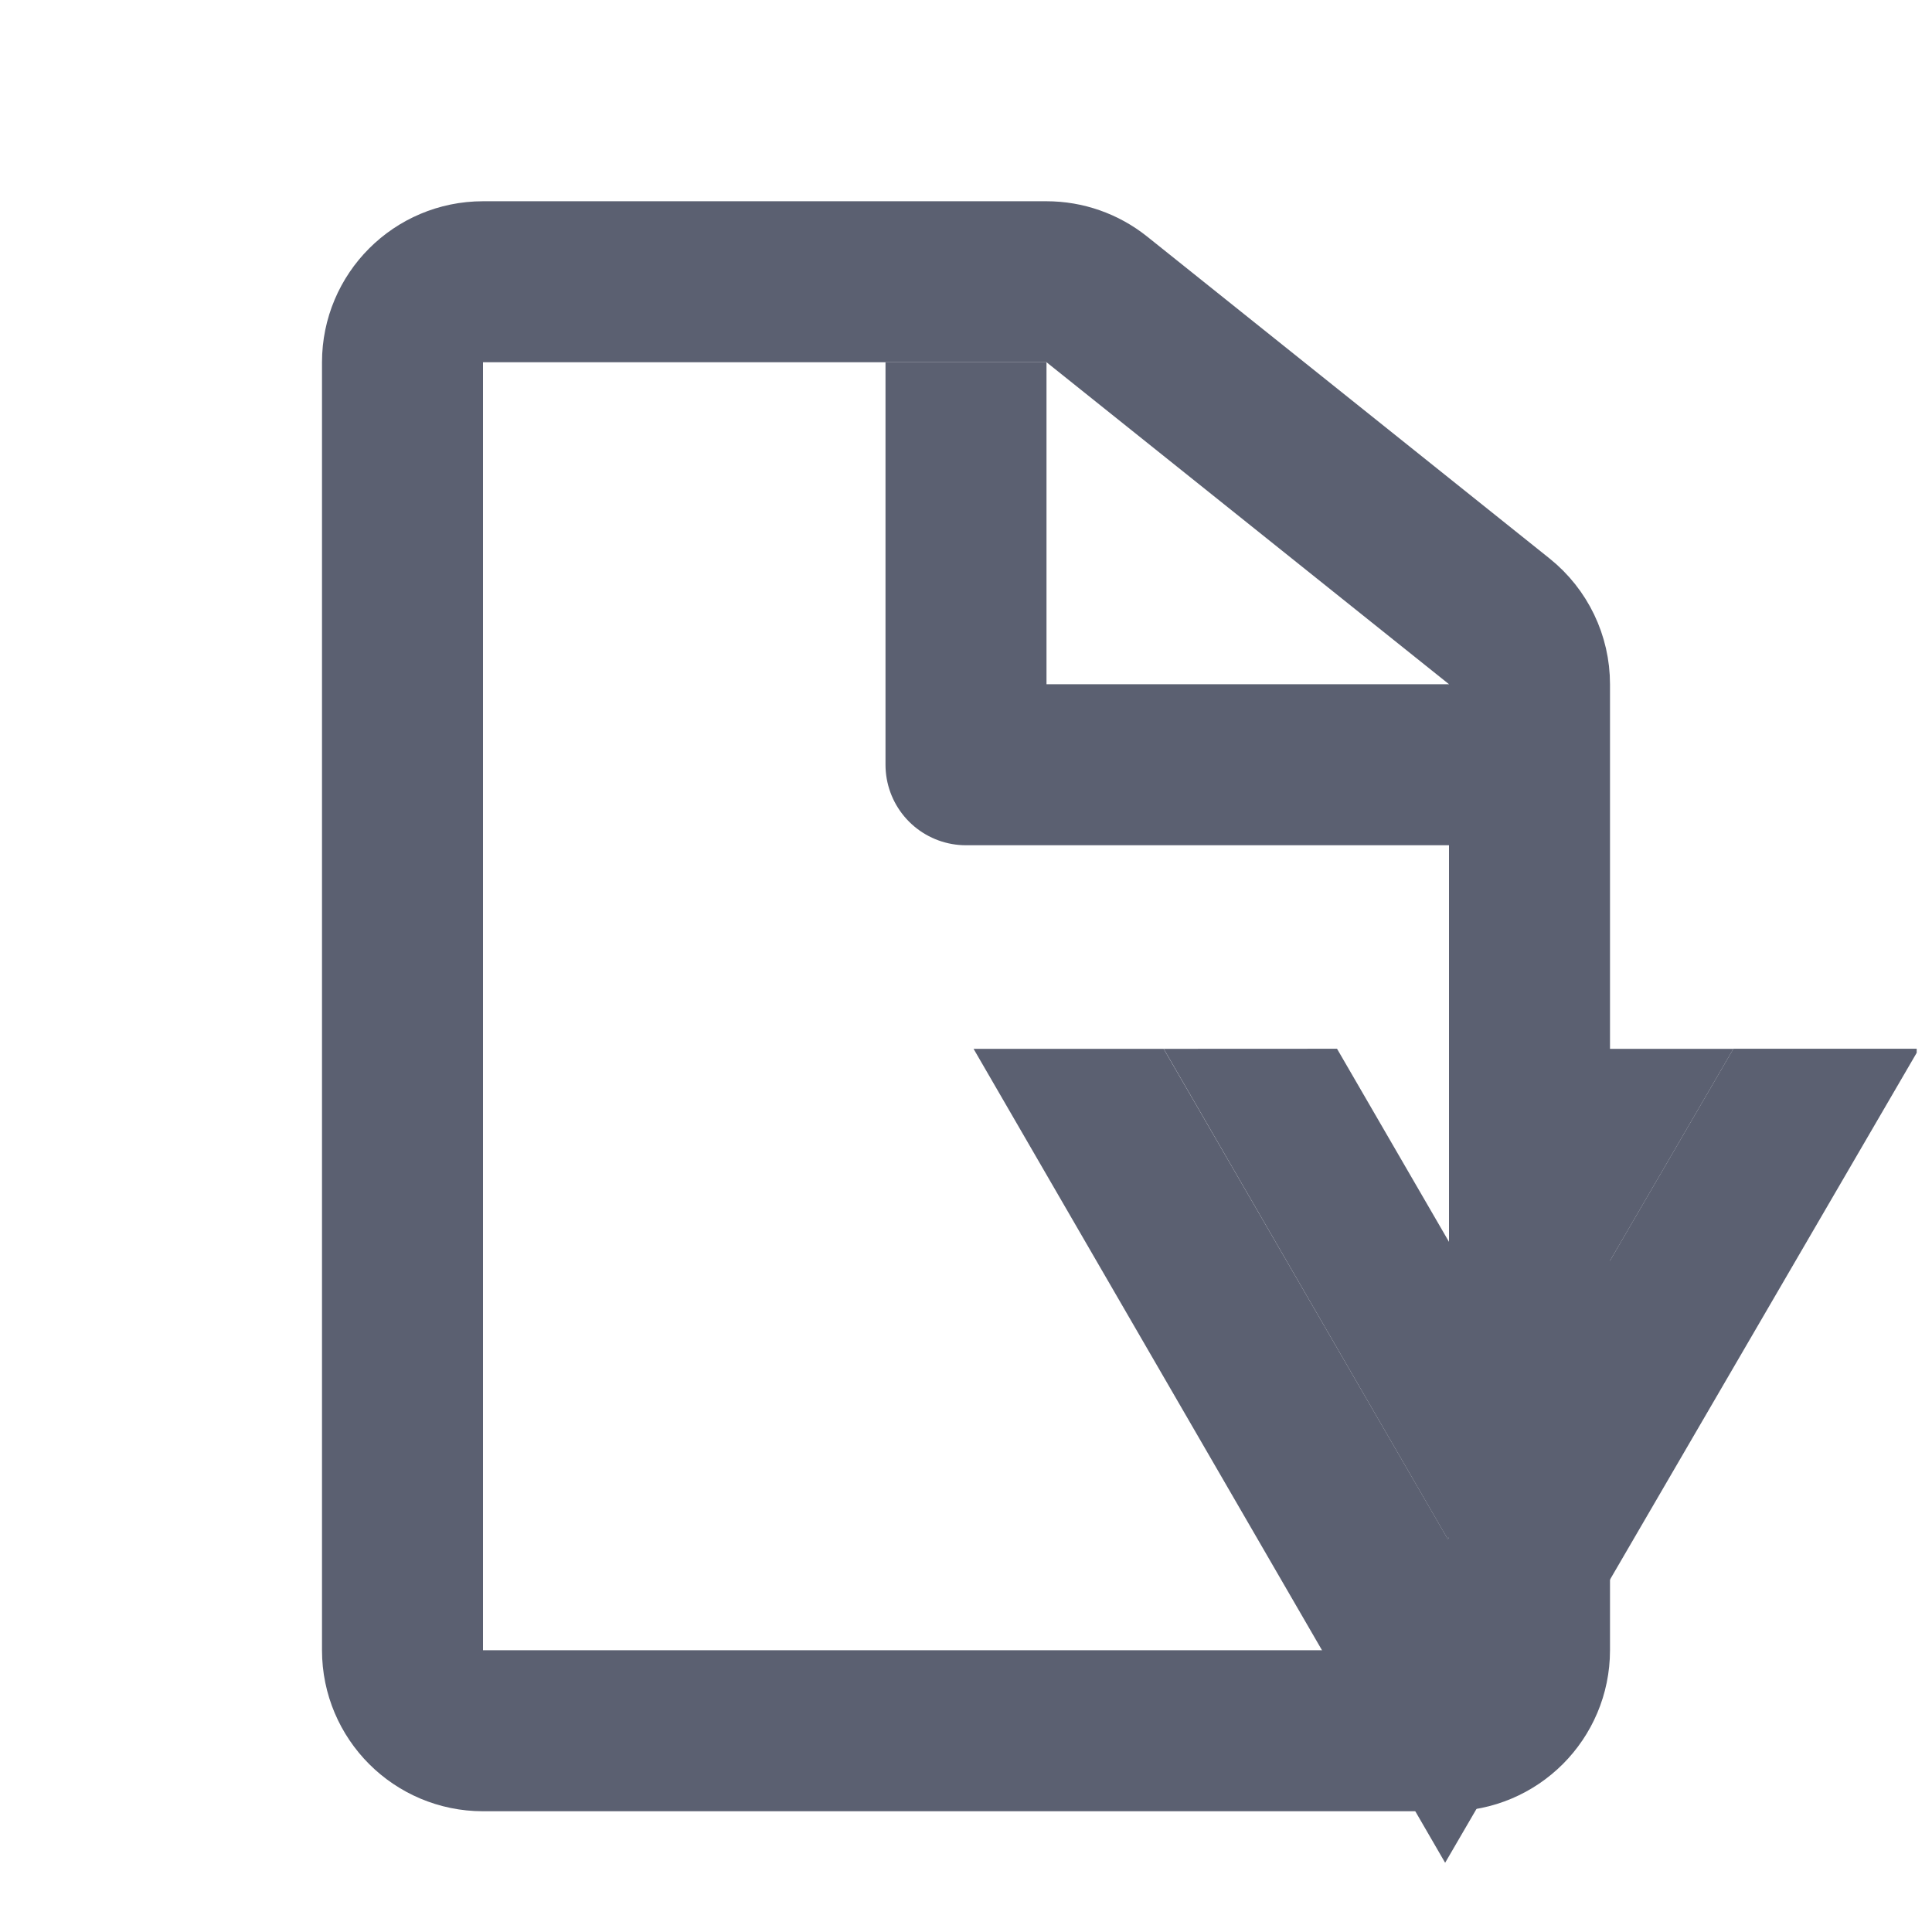 <svg width="24" height="24" viewBox="0 0 24 24" fill="none" xmlns="http://www.w3.org/2000/svg">
<path d="M6 3.5C5.448 3.5 5 3.948 5 4.5V20.5C5 21.052 5.448 21.5 6 21.5H18C18.552 21.5 19 21.052 19 20.5V8.5C19 8.196 18.862 7.909 18.625 7.719L13.625 3.719C13.447 3.577 13.227 3.5 13 3.5H6Z" stroke="#5B6071" stroke-width="2" stroke-linejoin="round"/>
<path d="M12 4.5V9.5H18" stroke="#5B6071" stroke-width="2" stroke-linejoin="round"/>
<path d="M12.094 13.029L17.952 23.14L23.81 13.078V13.028H21.533L17.986 19.12L14.455 13.029H12.094Z" fill="#5B6071"/>
<path d="M14.456 13.029L17.986 19.122L21.533 13.029H19.396L18 15.427L16.609 13.028L14.456 13.029Z" fill="#5B6071"/>
</svg>
